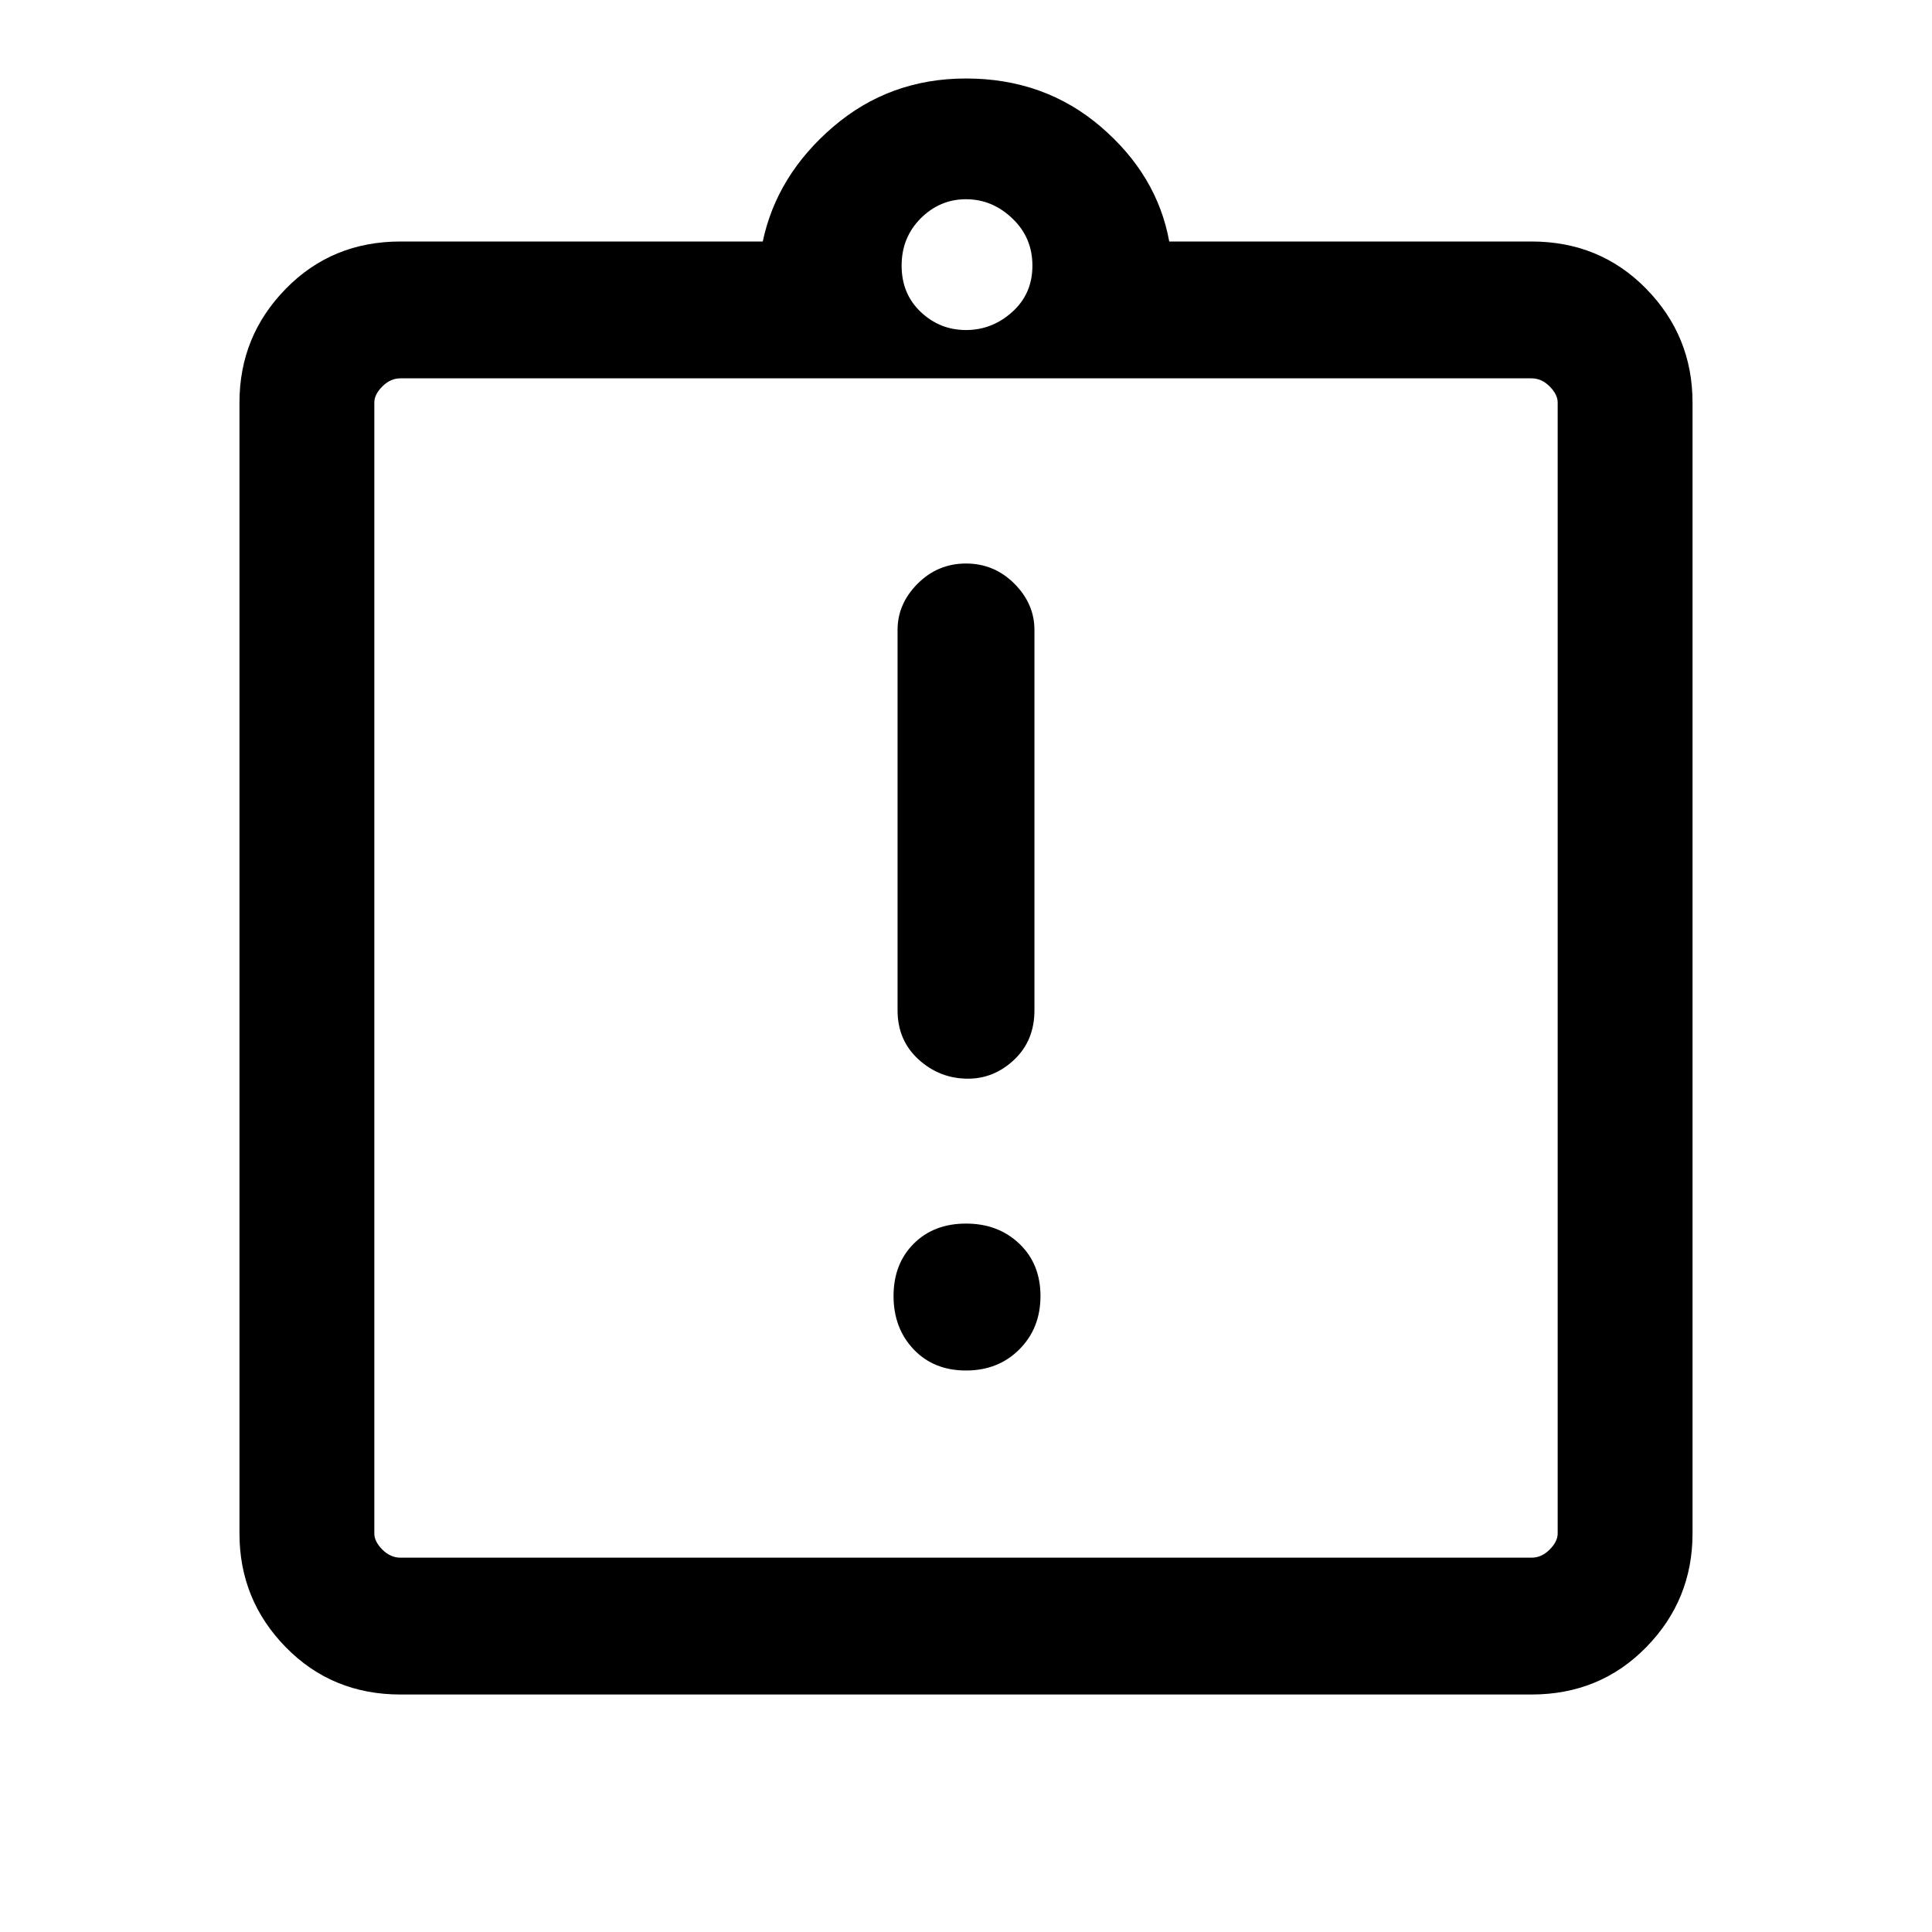 <svg xmlns="http://www.w3.org/2000/svg" height="40" width="40"><path d="M20 28.375q.667 0 1.104-.437.438-.438.438-1.105 0-.666-.438-1.083-.437-.417-1.104-.417t-1.083.417q-.417.417-.417 1.083 0 .667.417 1.105.416.437 1.083.437Zm.042-6.042q.541 0 .958-.395.417-.396.417-1.021v-7.875q0-.542-.417-.959-.417-.416-1-.416t-1 .416q-.417.417-.417.959v7.875q0 .625.438 1.021.437.395 1.021.395ZM8.292 32.25h23.416q.209 0 .375-.167.167-.166.167-.333V8.333q0-.166-.167-.333-.166-.167-.375-.167H8.292q-.209 0-.375.167-.167.167-.167.333V31.75q0 .167.167.333.166.167.375.167ZM7.75 7.833V32.25 7.833Zm.542 27.25q-1.417 0-2.375-.979-.959-.979-.959-2.354V8.333q0-1.375.959-2.354Q6.875 5 8.292 5h7.5q.291-1.375 1.458-2.375t2.75-1q1.625 0 2.792 1 1.166 1 1.416 2.375h7.5q1.417 0 2.375.979.959.979.959 2.354V31.75q0 1.375-.959 2.354-.958.979-2.375.979ZM20 6.833q.542 0 .958-.375.417-.375.417-.958t-.417-.979q-.416-.396-.958-.396t-.938.396q-.395.396-.395.979t.395.958q.396.375.938.375Z"/></svg>